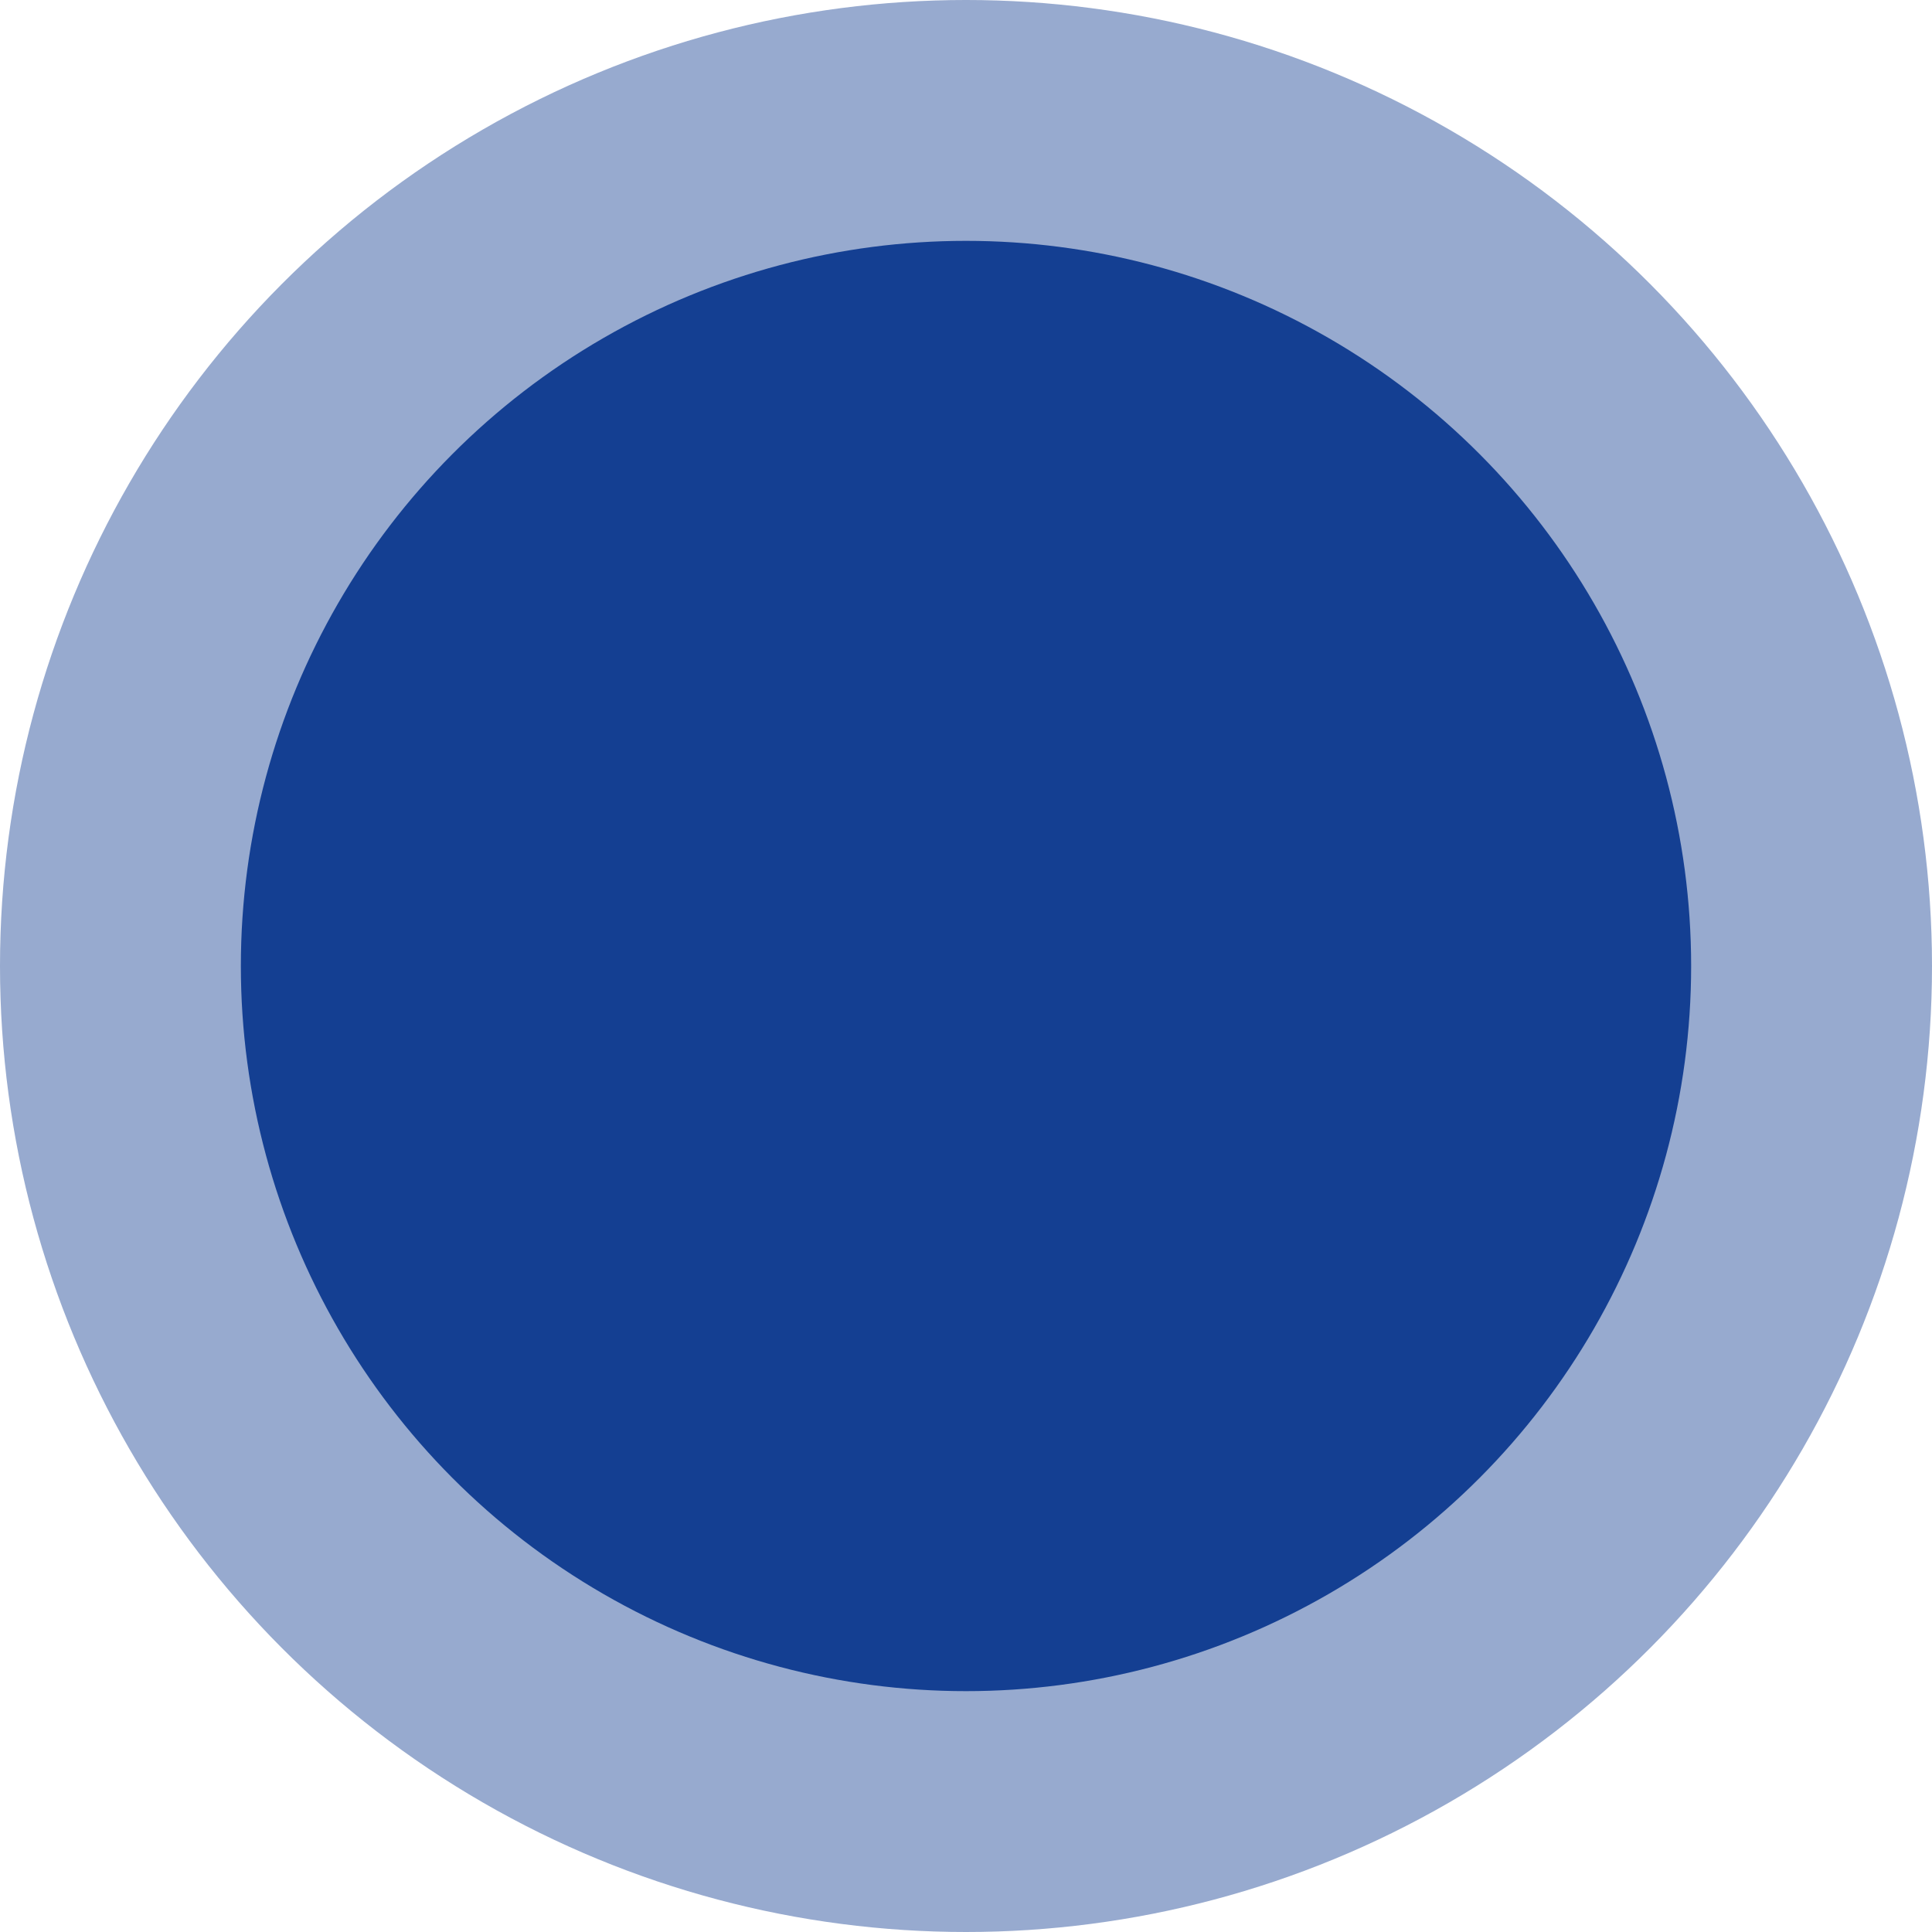 <svg id="Calque_1" data-name="Calque 1" xmlns="http://www.w3.org/2000/svg" viewBox="0 0 30 30"><defs><style>.cls-1,.cls-2{fill:#143f92;}.cls-1{opacity:0.44;}</style></defs><title>cluster-small</title><circle class="cls-1" cx="15" cy="15" r="15"/><circle class="cls-2" cx="15" cy="15" r="11.26"/></svg>